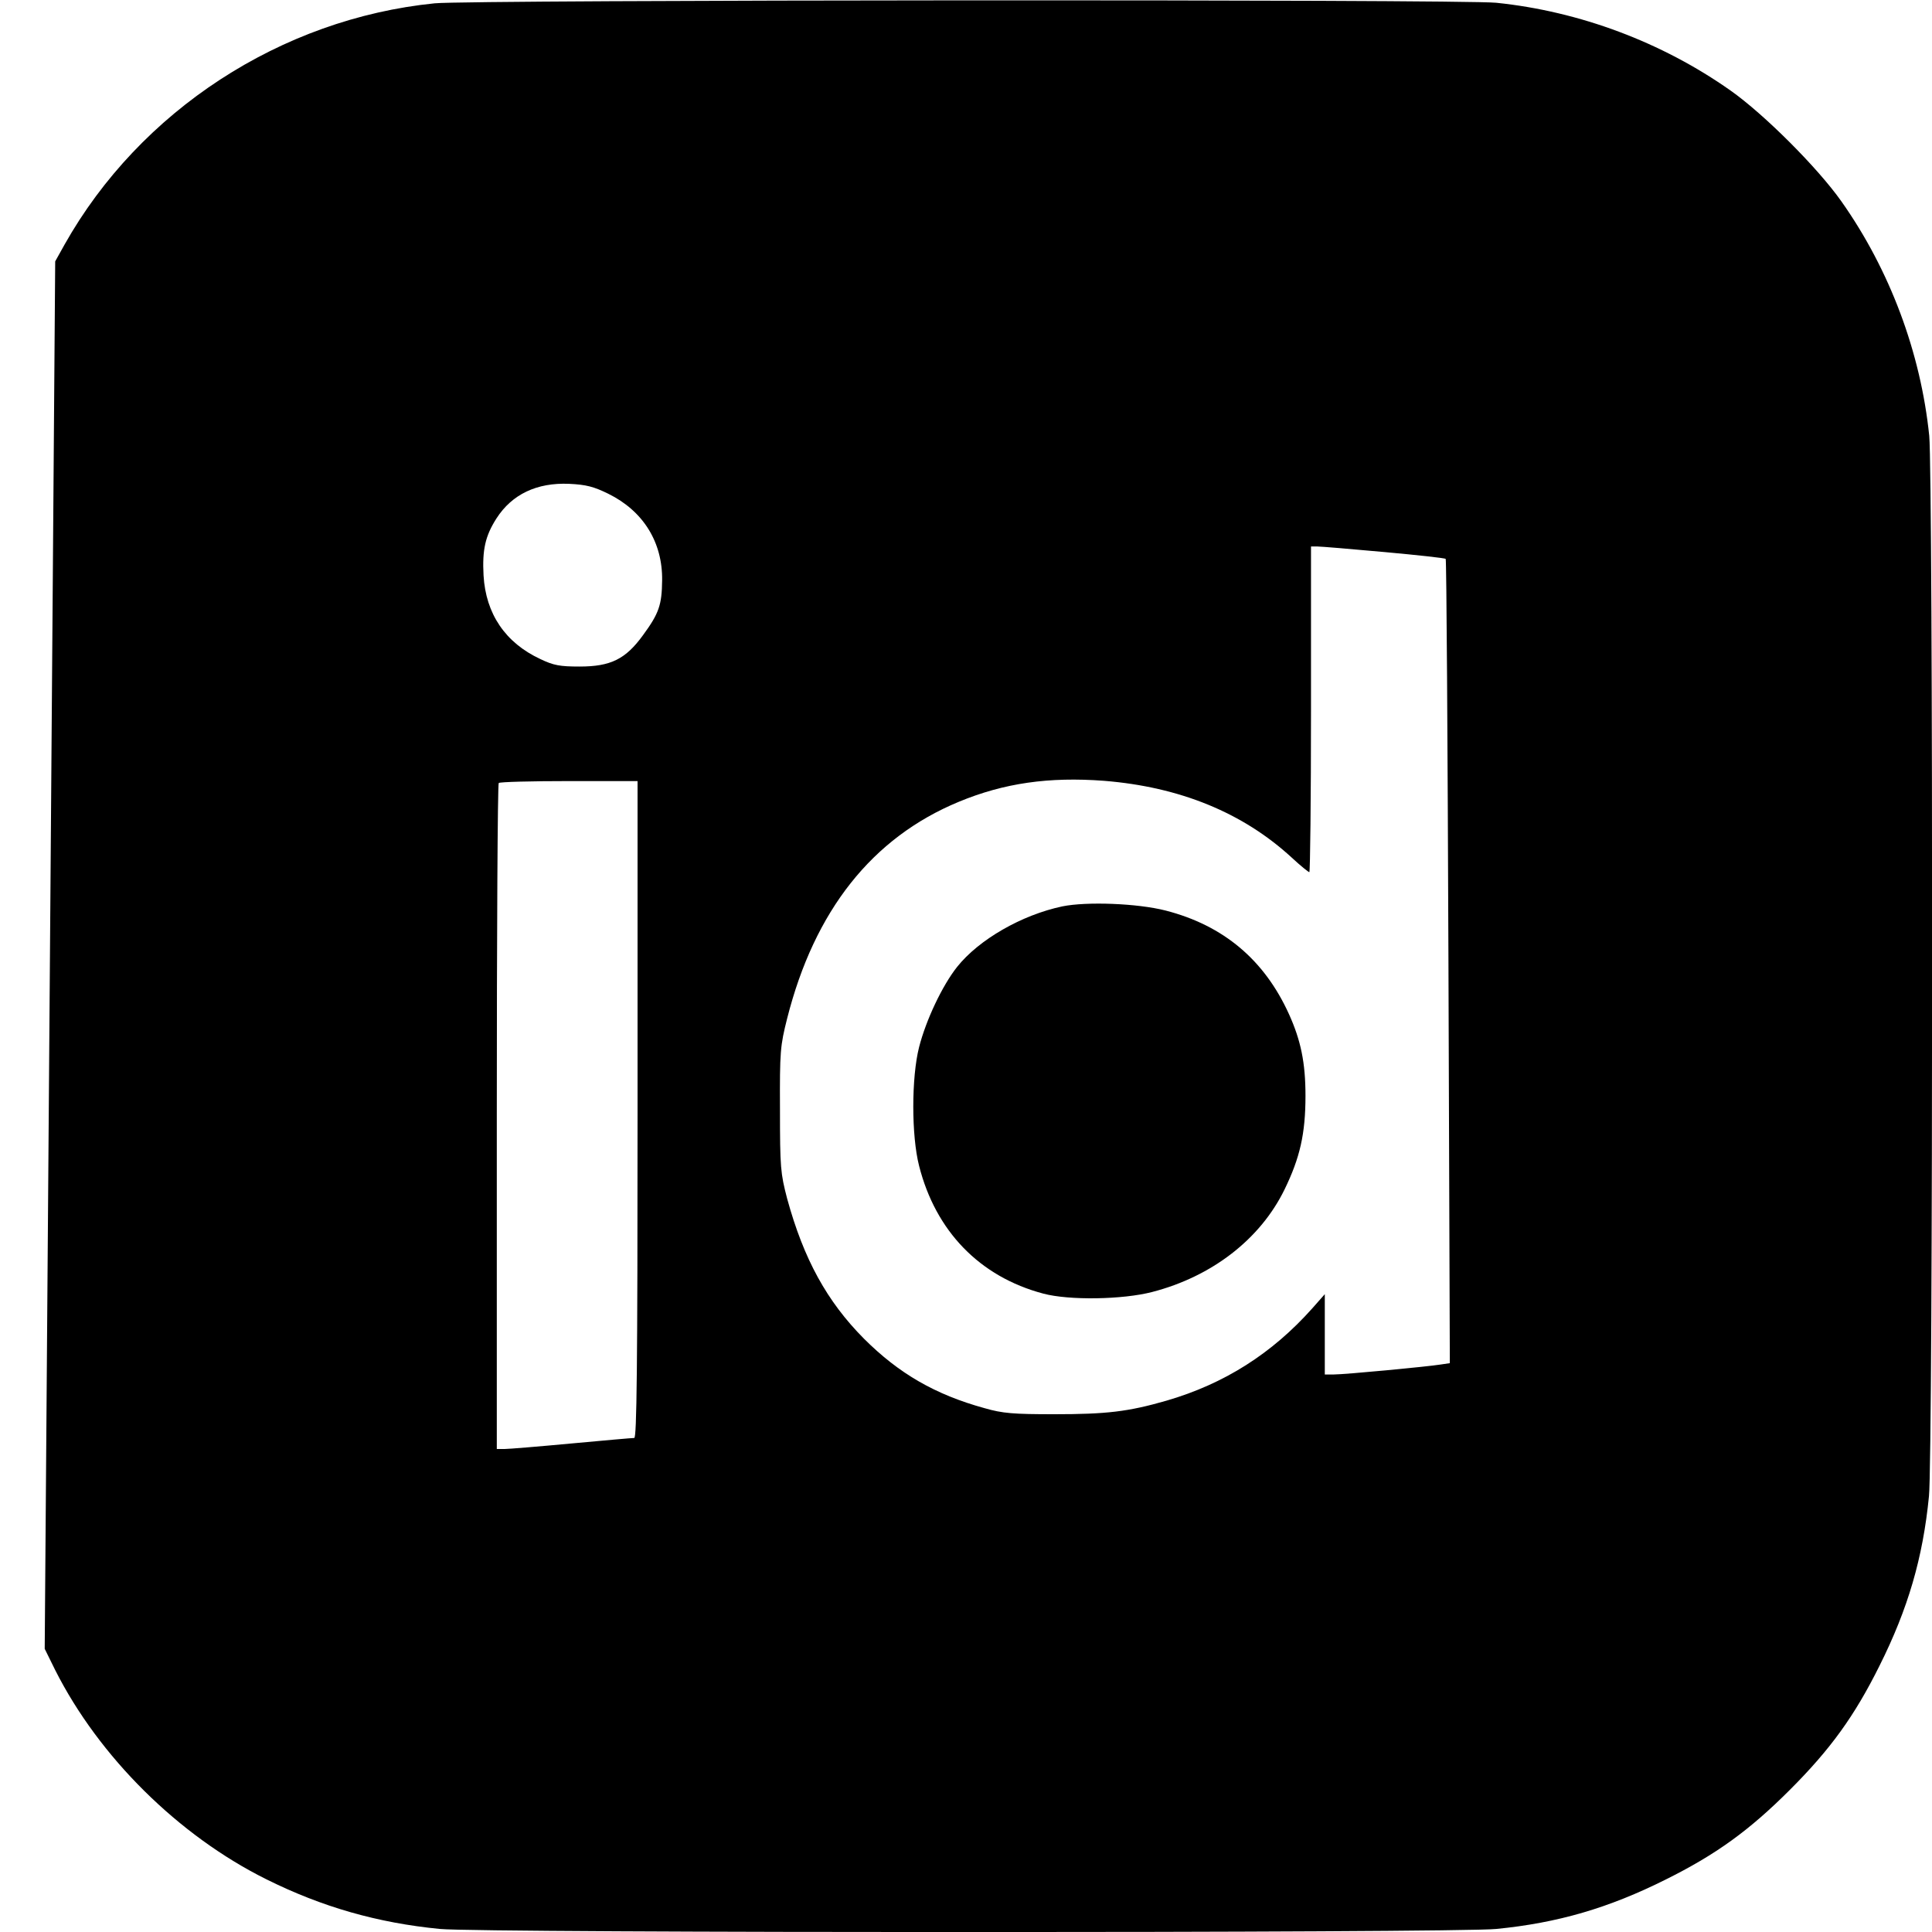 <?xml version="1.0" standalone="no"?>
<!DOCTYPE svg PUBLIC "-//W3C//DTD SVG 20010904//EN"
 "http://www.w3.org/TR/2001/REC-SVG-20010904/DTD/svg10.dtd">
<svg version="1.0" xmlns="http://www.w3.org/2000/svg"
 width="700pt" height="700pt" viewBox="0 0 700 700"
 preserveAspectRatio="xMidYMid meet">
<g transform="translate(0,700) scale(0.1,-0.1)"
fill="#000000" stroke="none">
<path d="M1575 6988 c-557 -56 -1068 -389 -1341 -874 l-34 -61 -19 -2514 -19
-2513 38 -77 c159 -315 447 -600 765 -758 203 -101 404 -158 629 -180 151 -15
3684 -15 3827 0 224 22 408 76 614 179 183 91 303 178 450 325 147 147 234
267 325 450 103 206 157 390 179 614 15 142 15 3699 1 3842 -31 302 -143 601
-318 849 -86 122 -280 316 -402 402 -248 175 -547 287 -849 318 -129 13 -3715
11 -3846 -2z m629 -1777 c126 -62 197 -175 195 -314 -1 -88 -11 -119 -69 -198
-63 -87 -117 -114 -230 -114 -71 0 -94 4 -142 27 -127 59 -198 164 -206 303
-5 93 6 143 47 207 56 87 146 130 263 125 62 -3 89 -10 142 -36z m2810 -211
c121 -11 222 -22 224 -25 3 -2 7 -659 10 -1459 l5 -1455 -34 -5 c-50 -8 -347
-36 -386 -36 l-33 0 0 145 0 146 -45 -51 c-146 -164 -319 -274 -529 -335 -139
-40 -217 -49 -406 -49 -149 0 -187 3 -253 22 -178 49 -310 125 -437 252 -134
135 -218 288 -278 507 -24 92 -26 112 -26 323 -1 211 1 231 26 330 99 391 308
655 622 785 164 68 327 91 526 76 274 -22 503 -115 681 -279 31 -29 60 -52 63
-52 3 0 6 266 6 590 l0 590 23 0 c12 0 121 -9 241 -20z m-2704 -2020 c0 -945
-3 -1190 -12 -1190 -7 0 -110 -9 -228 -20 -118 -11 -227 -20 -242 -20 l-28 0
0 1203 c0 662 3 1207 7 1210 3 4 118 7 255 7 l248 0 0 -1190z"/>
<path d="M3849 3716 c-147 -31 -302 -120 -381 -219 -54 -68 -113 -193 -138
-291 -28 -110 -28 -321 0 -430 60 -237 220 -402 450 -463 93 -25 288 -22 395
6 216 56 391 191 479 371 56 115 76 202 76 340 0 120 -17 201 -60 296 -89 196
-237 321 -447 375 -102 26 -285 33 -374 15z"/>
</g>
</svg>
